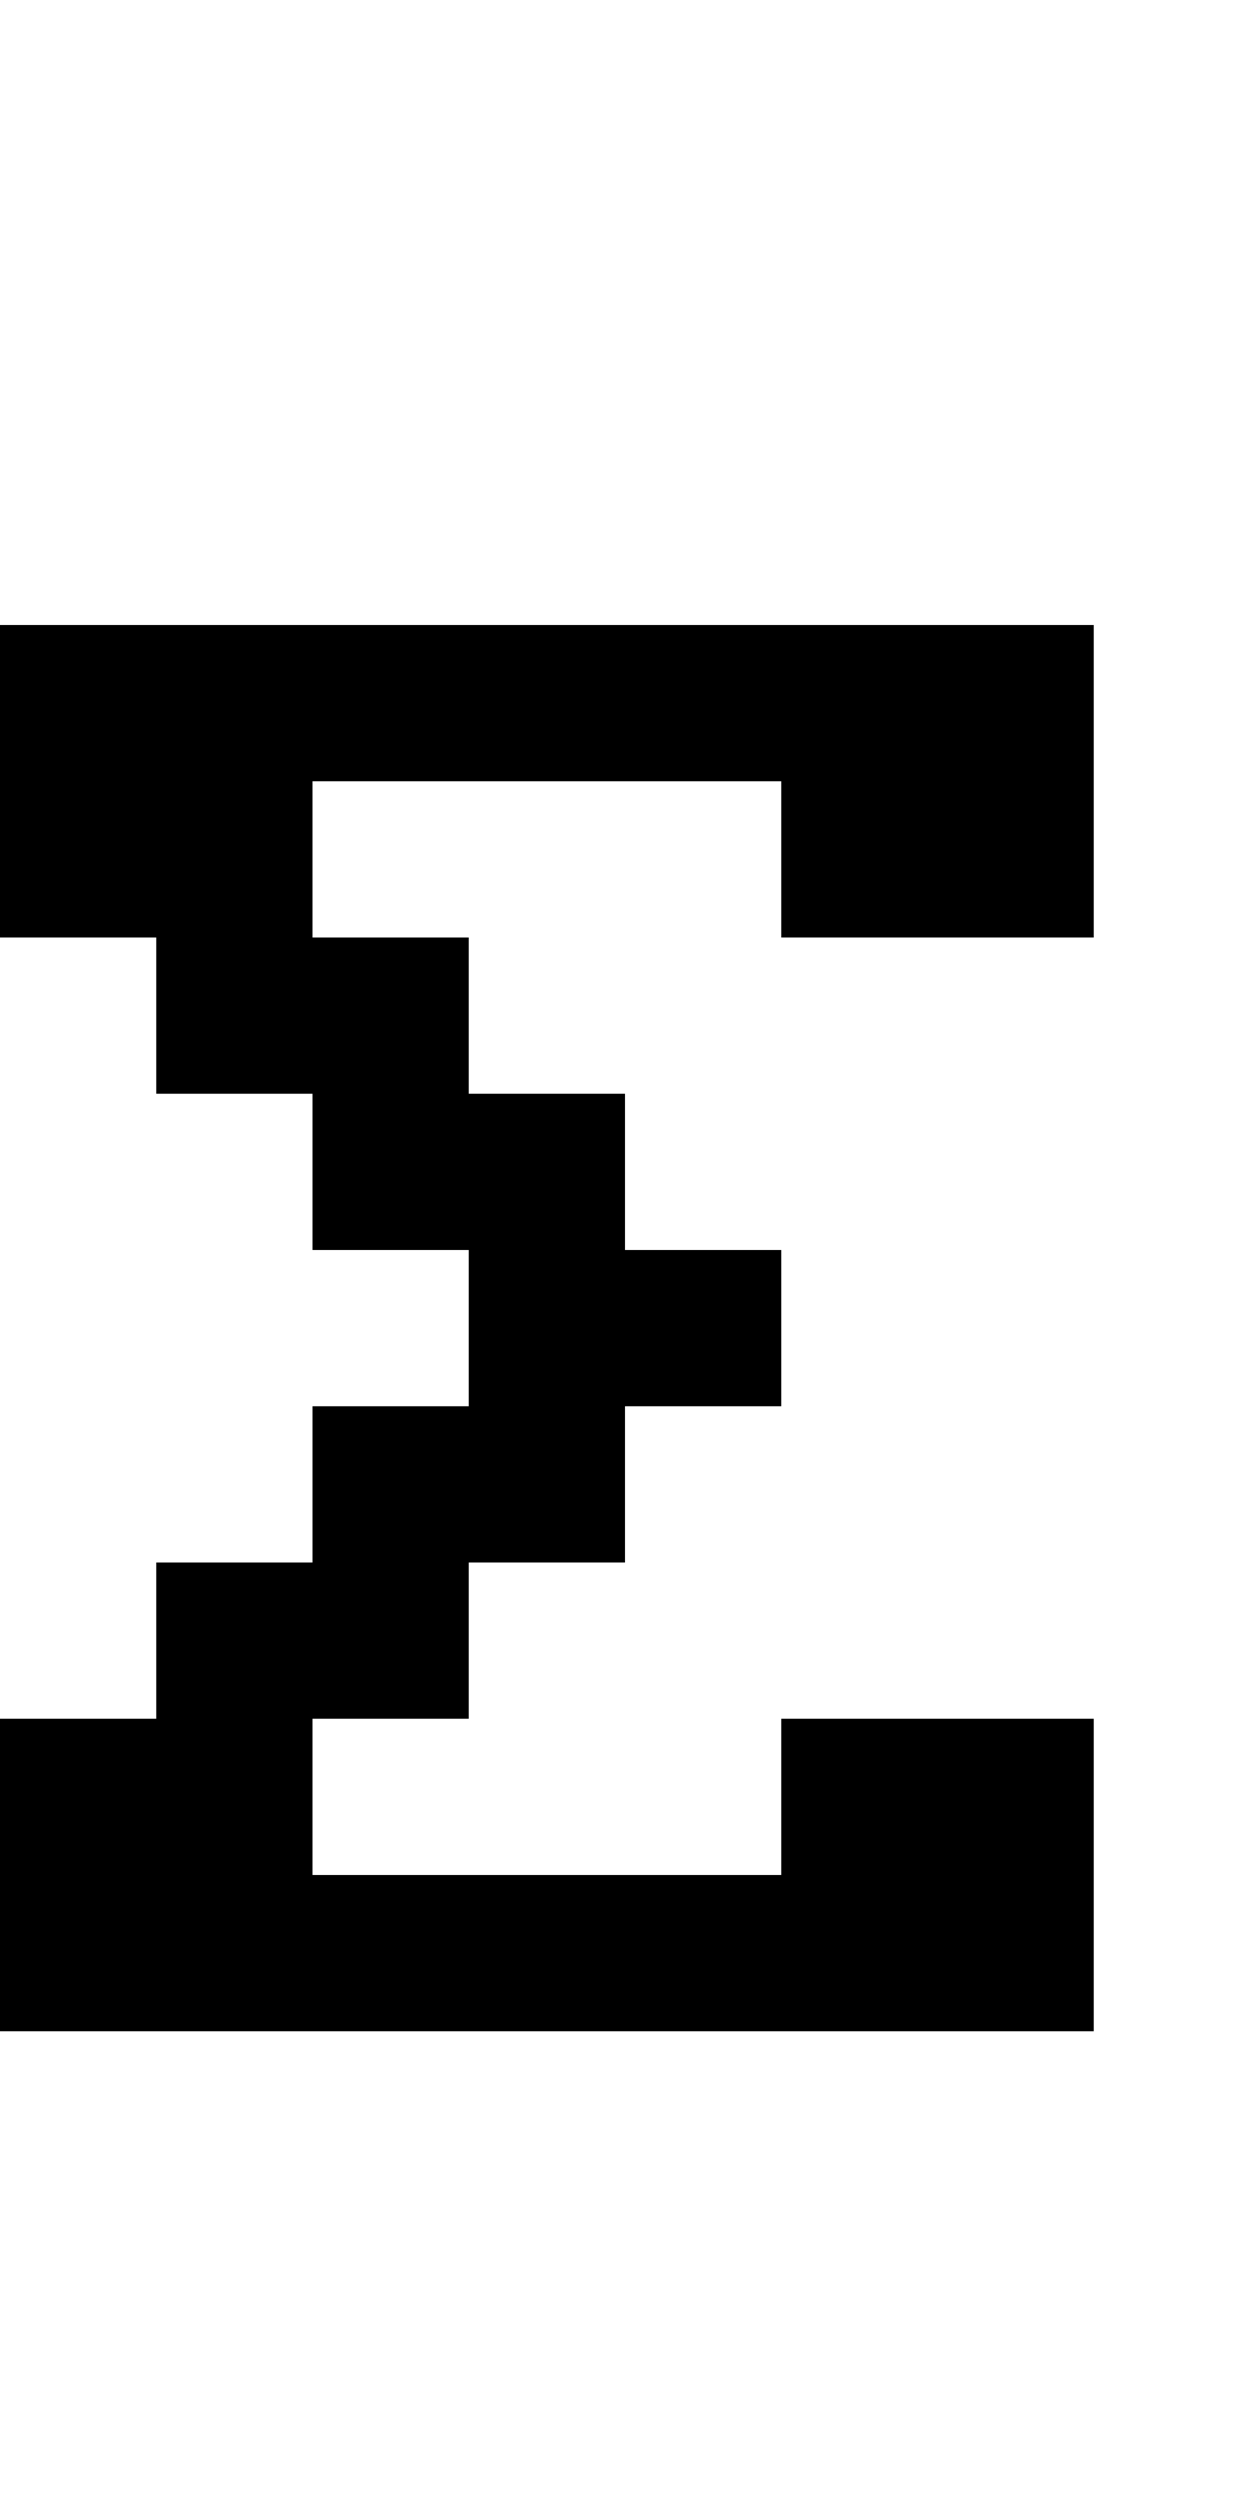 <?xml version="1.0" encoding="utf-8" ?>
<svg xmlns="http://www.w3.org/2000/svg" xmlns:ev="http://www.w3.org/2001/xml-events" xmlns:xlink="http://www.w3.org/1999/xlink" baseProfile="full" height="16px" version="1.1" viewBox="0 0 8 16" width="8px">
  <defs/>
  <g id="x000000_r0_g0_b0_a1.0">
    <path d="M 0,11 1,11 1,10 2,10 2,9 3,9 3,8 2,8 2,7 1,7 1,6 0,6 0,4 7,4 7,6 5,6 5,5 2,5 2,6 3,6 3,7 4,7 4,8 5,8 5,9 4,9 4,10 3,10 3,11 2,11 2,12 5,12 5,11 7,11 7,13 3,13 0,13 z" fill="#000000" fill-opacity="1.0" id="x000000_r0_g0_b0_a1.0_shape1"/>
  </g>
</svg>
